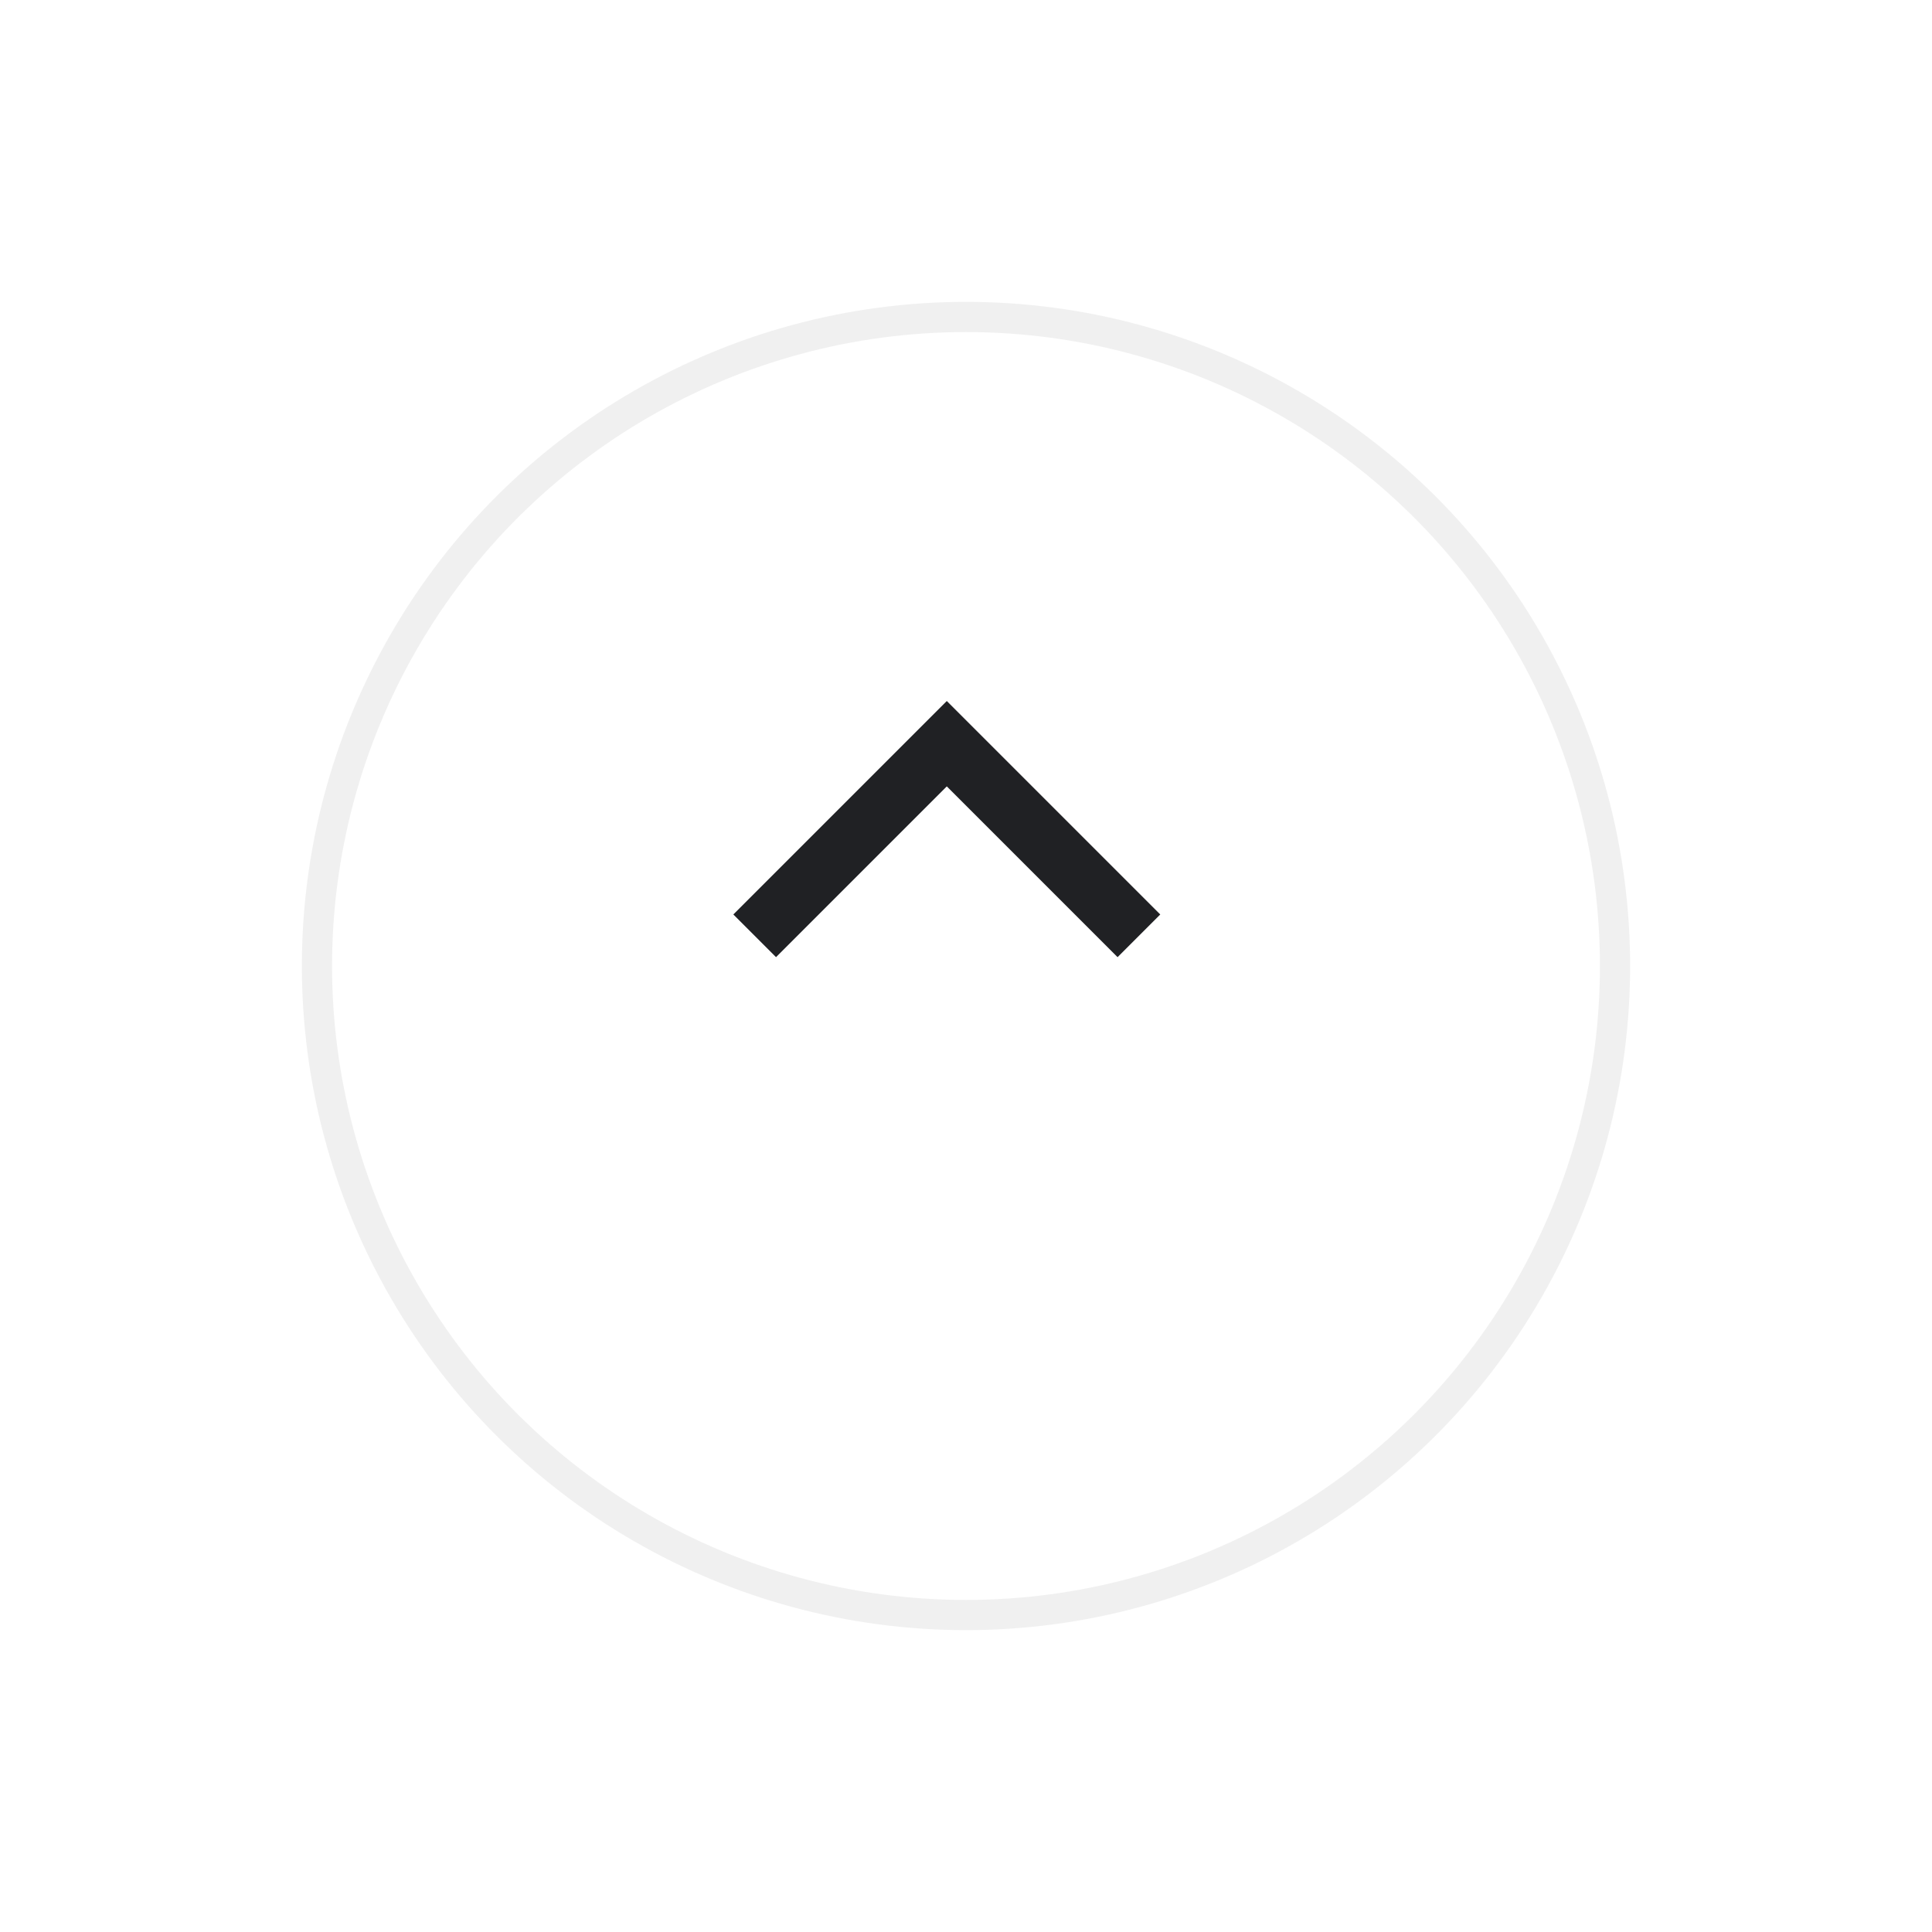 <svg width="64" height="64" viewBox="0 0 64 64" fill="none" xmlns="http://www.w3.org/2000/svg">
<g filter="url(#filter0_d)">
<circle cx="32" cy="28" r="22" transform="rotate(90 32 28)" fill="white"/>
<circle cx="32" cy="28" r="21.5" transform="rotate(90 32 28)" stroke="#E3E3E3" stroke-opacity="0.5"/>
</g>
<mask id="mask0" mask-type="alpha" maskUnits="userSpaceOnUse" x="23" y="19" width="17" height="17">
<rect x="40" y="19" width="17" height="17" transform="rotate(90 40 19)" fill="#DBDBDB"/>
</mask>
<g mask="url(#mask0)">
<path fill-rule="evenodd" clip-rule="evenodd" d="M24.293 30.293L31.364 23.222L38.435 30.293L37.021 31.707L31.364 26.05L25.707 31.707L24.293 30.293Z" fill="#202124"/>
</g>
<defs>
<filter id="filter0_d" x="0" y="0" width="64" height="64" filterUnits="userSpaceOnUse" color-interpolation-filters="sRGB">
<feFlood flood-opacity="0" result="BackgroundImageFix"/>
<feColorMatrix in="SourceAlpha" type="matrix" values="0 0 0 0 0 0 0 0 0 0 0 0 0 0 0 0 0 0 127 0"/>
<feOffset dy="4"/>
<feGaussianBlur stdDeviation="5"/>
<feColorMatrix type="matrix" values="0 0 0 0 0 0 0 0 0 0 0 0 0 0 0 0 0 0 0.15 0"/>
<feBlend mode="normal" in2="BackgroundImageFix" result="effect1_dropShadow"/>
<feBlend mode="normal" in="SourceGraphic" in2="effect1_dropShadow" result="shape"/>
</filter>
</defs>
</svg>
